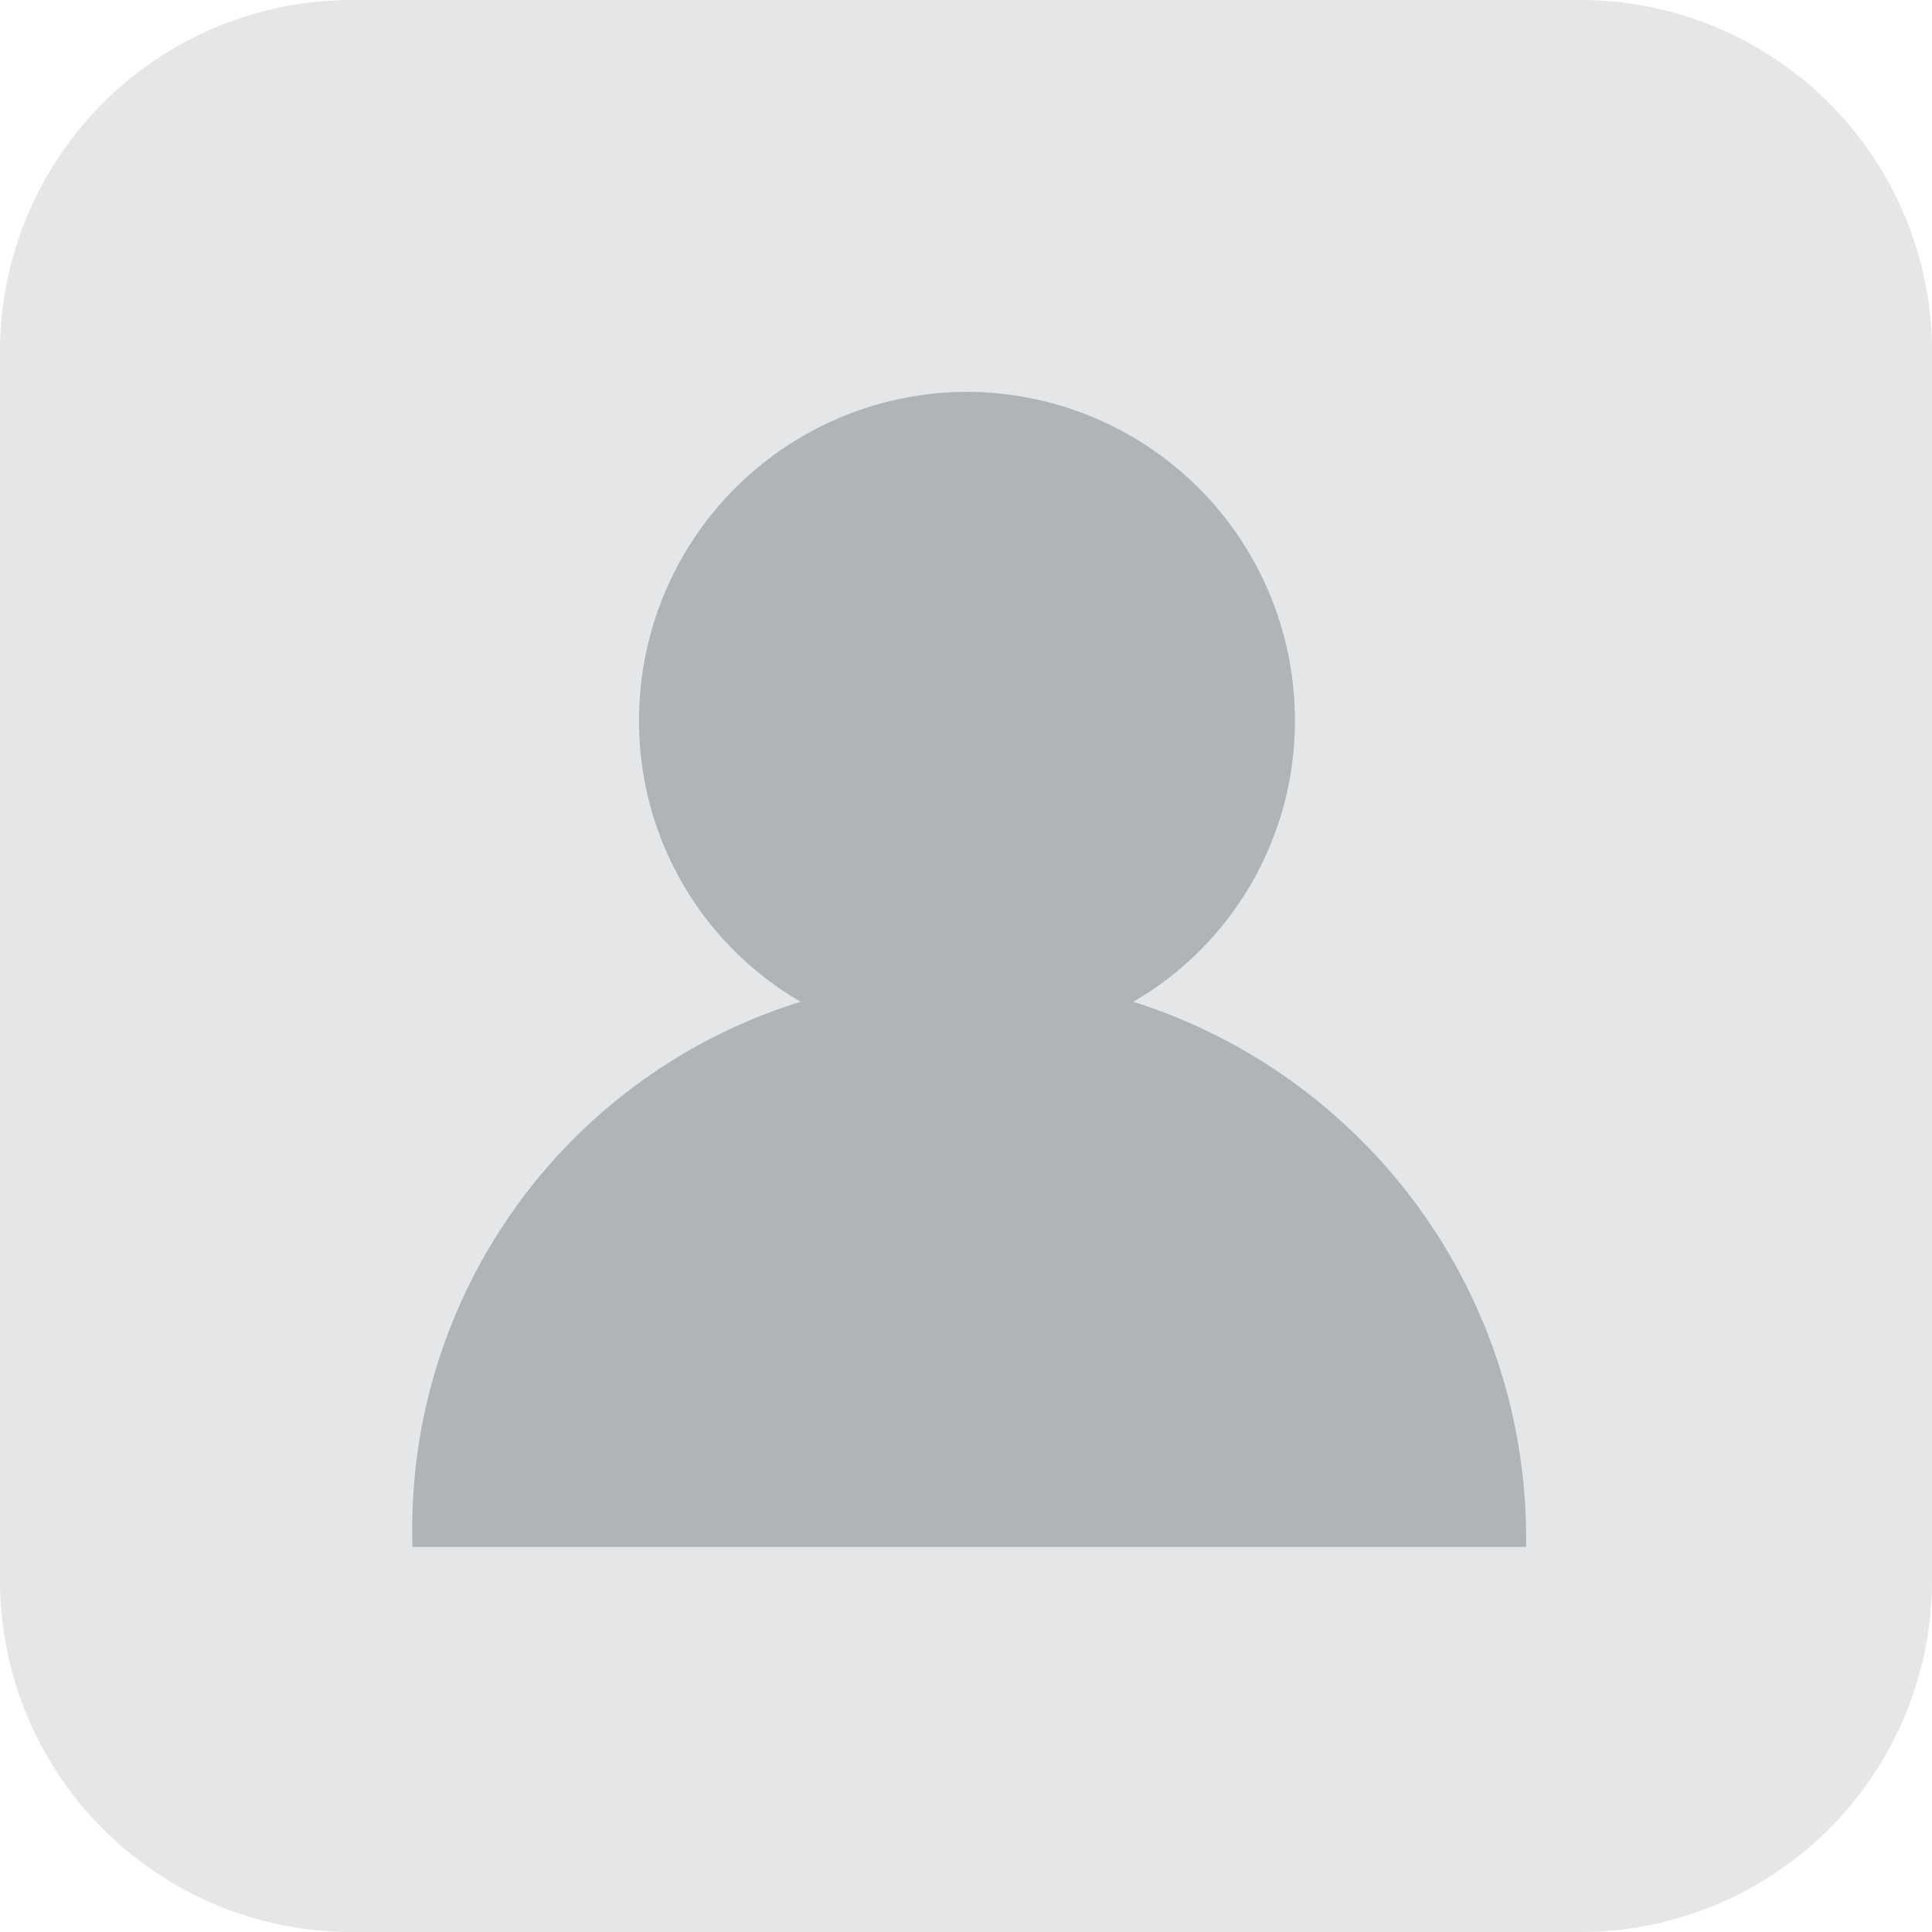 <svg xmlns="http://www.w3.org/2000/svg" width="55" height="55" viewBox="0 0 55 55">
  <g id="Group_47959" data-name="Group 47959" transform="translate(-224 -2595)">
    <g id="Group_47958" data-name="Group 47958" transform="translate(79 -100)">
      <rect id="Rectangle_8590" data-name="Rectangle 8590" width="41" height="40" transform="translate(152 2703)" fill="#aeb4b7"/>
      <path id="Subtraction_1" data-name="Subtraction 1" d="M45,55H10A10.011,10.011,0,0,1,0,45V10A10.011,10.011,0,0,1,10,0H45A10.011,10.011,0,0,1,55,10V45A10.011,10.011,0,0,1,45,55ZM27.53,11.156a9.349,9.349,0,0,0-9.338,9.338,9.236,9.236,0,0,0,4.6,8.024,15.711,15.711,0,0,0-11.048,15.52h31.7a16.022,16.022,0,0,0-11.181-15.52,9.235,9.235,0,0,0,4.6-8.024A9.349,9.349,0,0,0,27.53,11.156Z" transform="translate(145 2695)" fill="#e4e6e7"/>
    </g>
  </g>
</svg>
